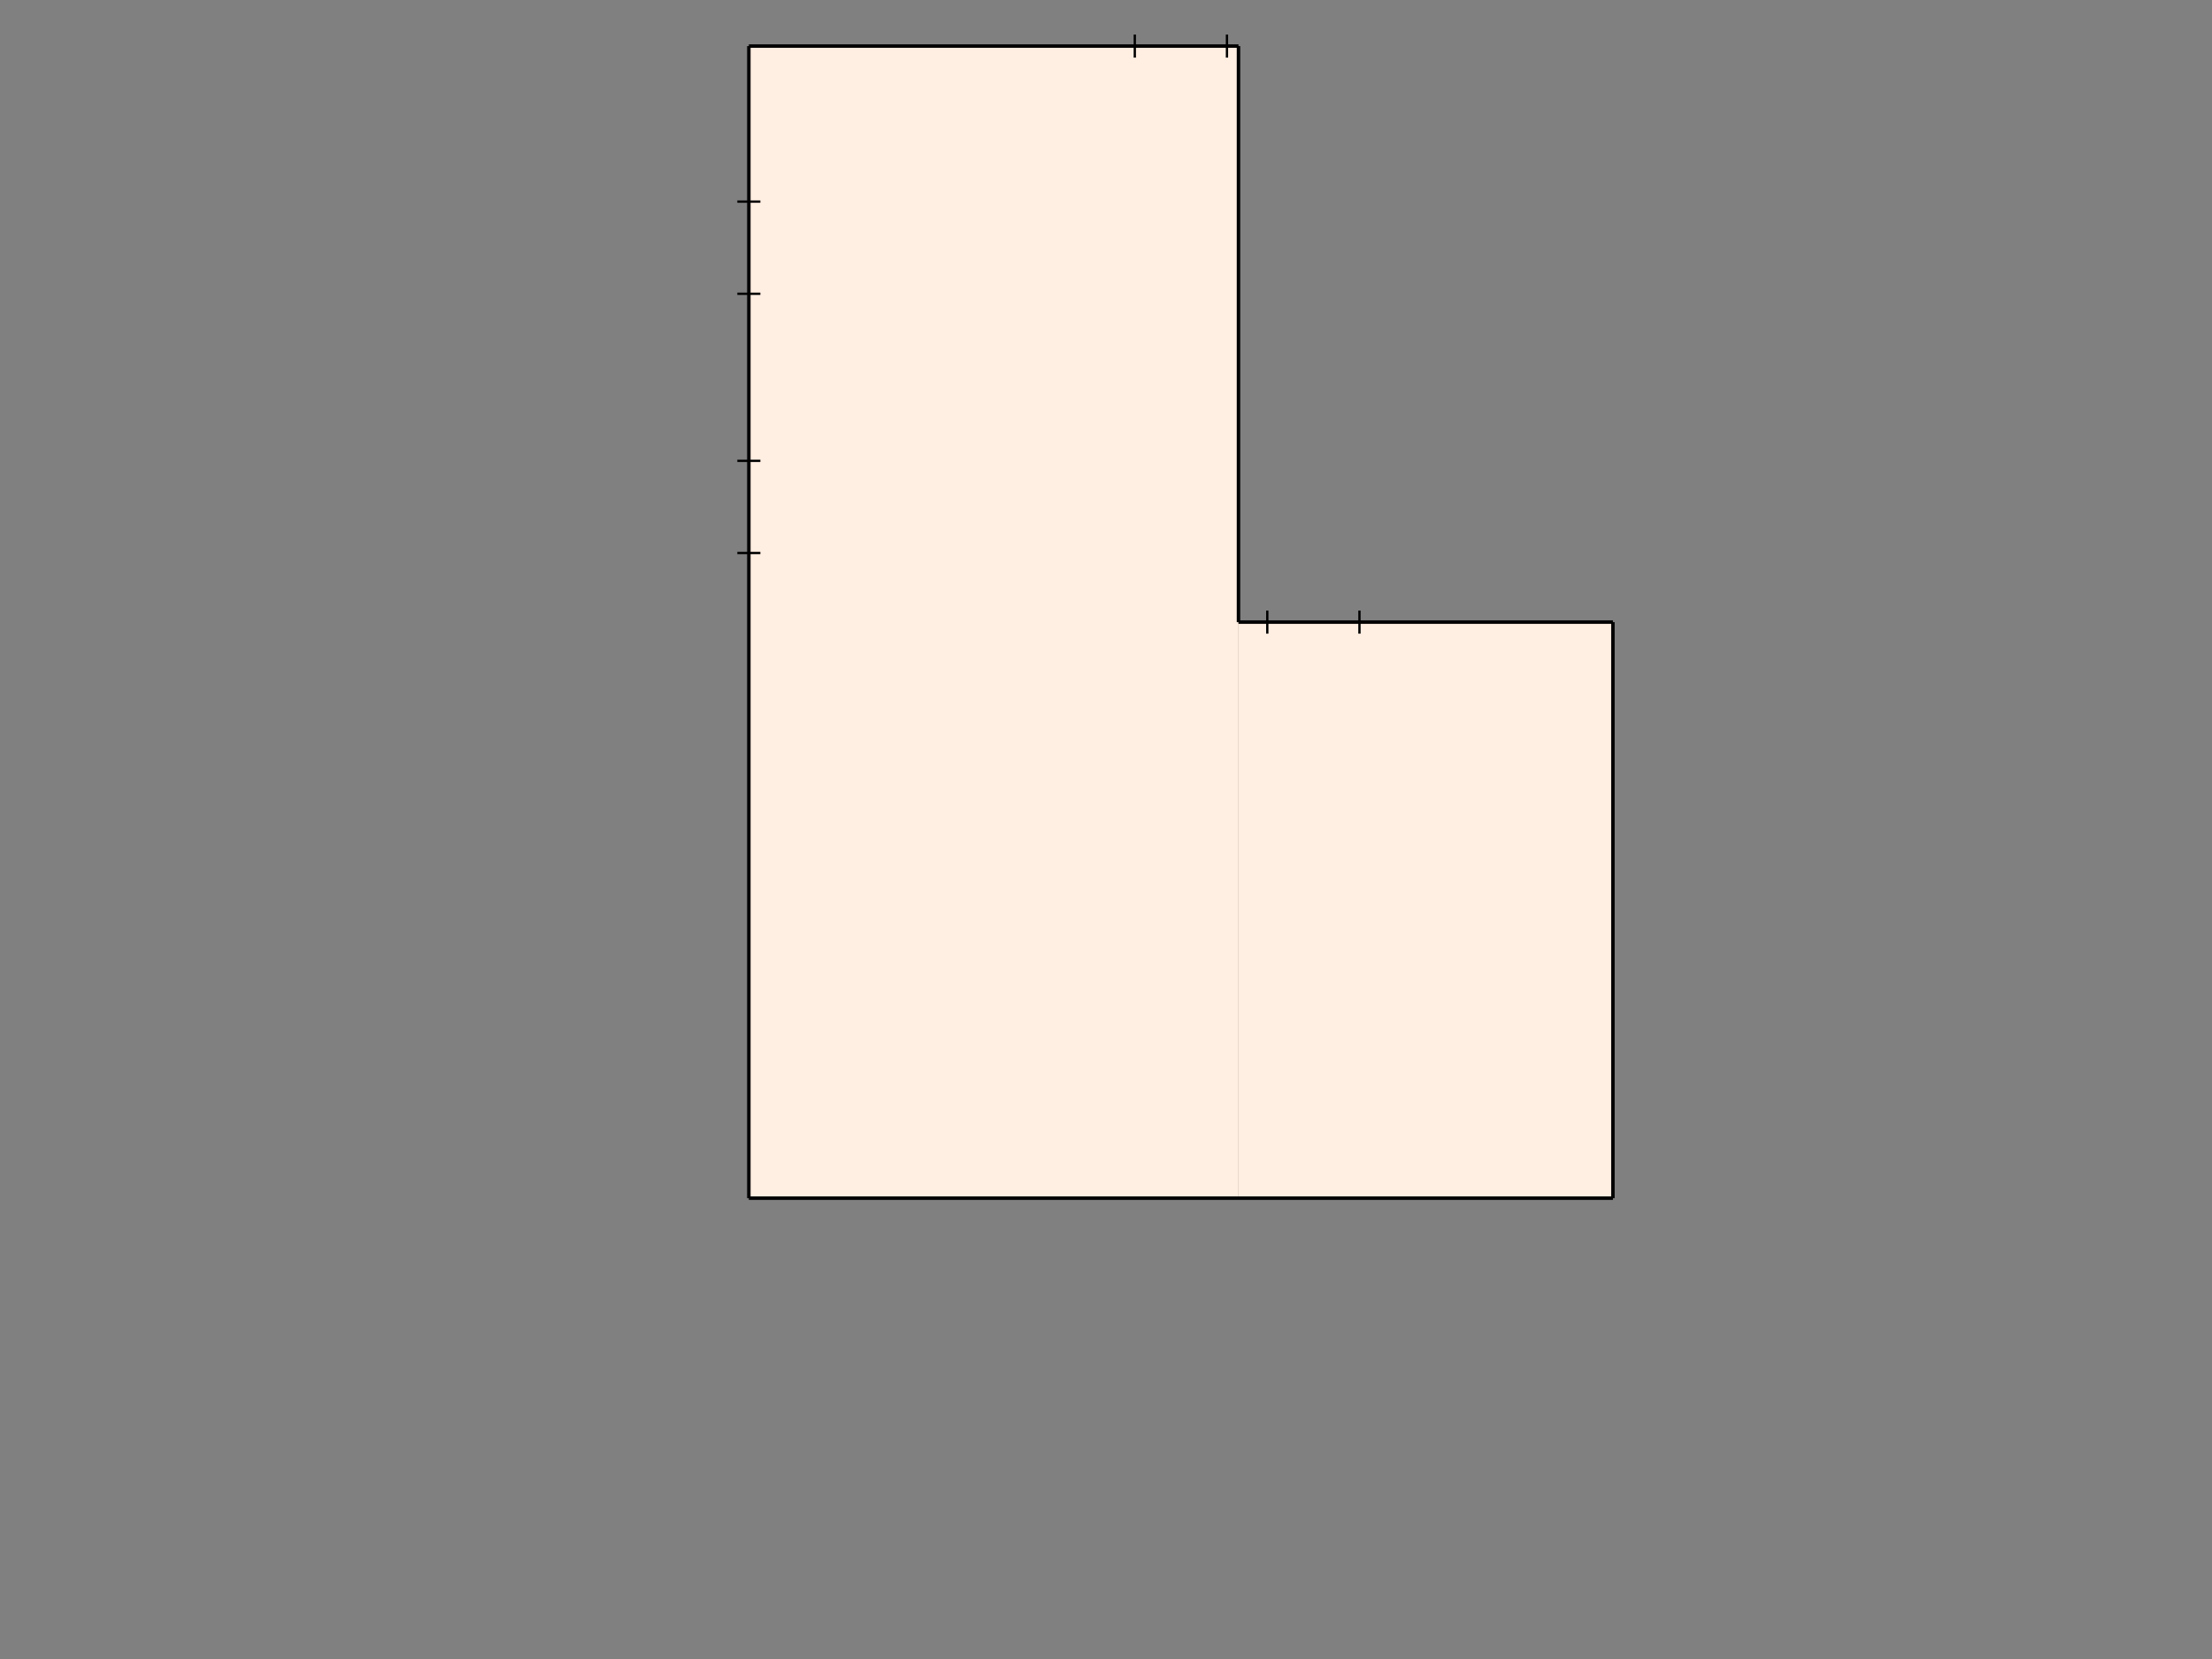 <?xml version="1.0" encoding="UTF-8"?>

<svg xmlns:ev="http://www.w3.org/2001/xml-events" xmlns:xlink="http://www.w3.org/1999/xlink" xmlns="http://www.w3.org/2000/svg" width="100%" height="100%" viewBox="0 0 1920 1440">
	<rect x="0" y="0" width="1920" height="1440" fill="#808080" stroke="none"/>
	<g id="l_Background"><?gdlayer visible=1?>
		<!--<rect id="rect_Background" fill="#D0D0D0" width="1080" height="1080"/>-->
	</g>

	<g id="dinningroom" transform="matrix(1 0 0 1 650 40)">
		<rect x="0" y="0" height="1000" width="425" fill="#FFEEE2"/>
		<rect x="425" y="500" height="500" width="325" fill="#FFEEE2"/>

		<line x1="0" y1="0" x2="425" y2="0" stroke-width="3" stroke="black"/>
		<line x1="425" y1="0" x2="425" y2="500" stroke-width="3" stroke="black"/>
		<line x1="425" y1="500" x2="750" y2="500" stroke-width="3" stroke="black"/>
		<line x1="750" y1="500" x2="750" y2="1000" stroke-width="3" stroke="black"/>
		<line x1="0" y1="1000" x2="750" y2="1000" stroke-width="3" stroke="black"/>
		<line x1="0" y1="0" x2="0" y2="1000" stroke-width="3" stroke="black"/>

		<line id="exit_Door" x1="335" y1="-10" x2="335" y2="10" stroke-width="2" stroke="black"/>
		<line id="exit_Door" x1="415" y1="-10" x2="415" y2="10" stroke-width="2" stroke="black"/>

		<line id="bathroom_Door" x1="-10" y1="135" x2="10" y2="135" stroke-width="2" stroke="black"/>
		<line id="bathroom_Door" x1="-10" y1="215" x2="10" y2="215" stroke-width="2" stroke="black"/>

		<line id="bedroom_Door" x1="-10" y1="360" x2="10" y2="360" stroke-width="2" stroke="black"/>
		<line id="bedroom_Door" x1="-10" y1="440" x2="10" y2="440" stroke-width="2" stroke="black"/>

		<line id="kitchen_Door" x1="450" y1="490" x2="450" y2="510" stroke-width="2" stroke="black"/>
		<line id="kitchen_Door" x1="530" y1="490" x2="530" y2="510" stroke-width="2" stroke="black"/>
	</g>
</svg>
